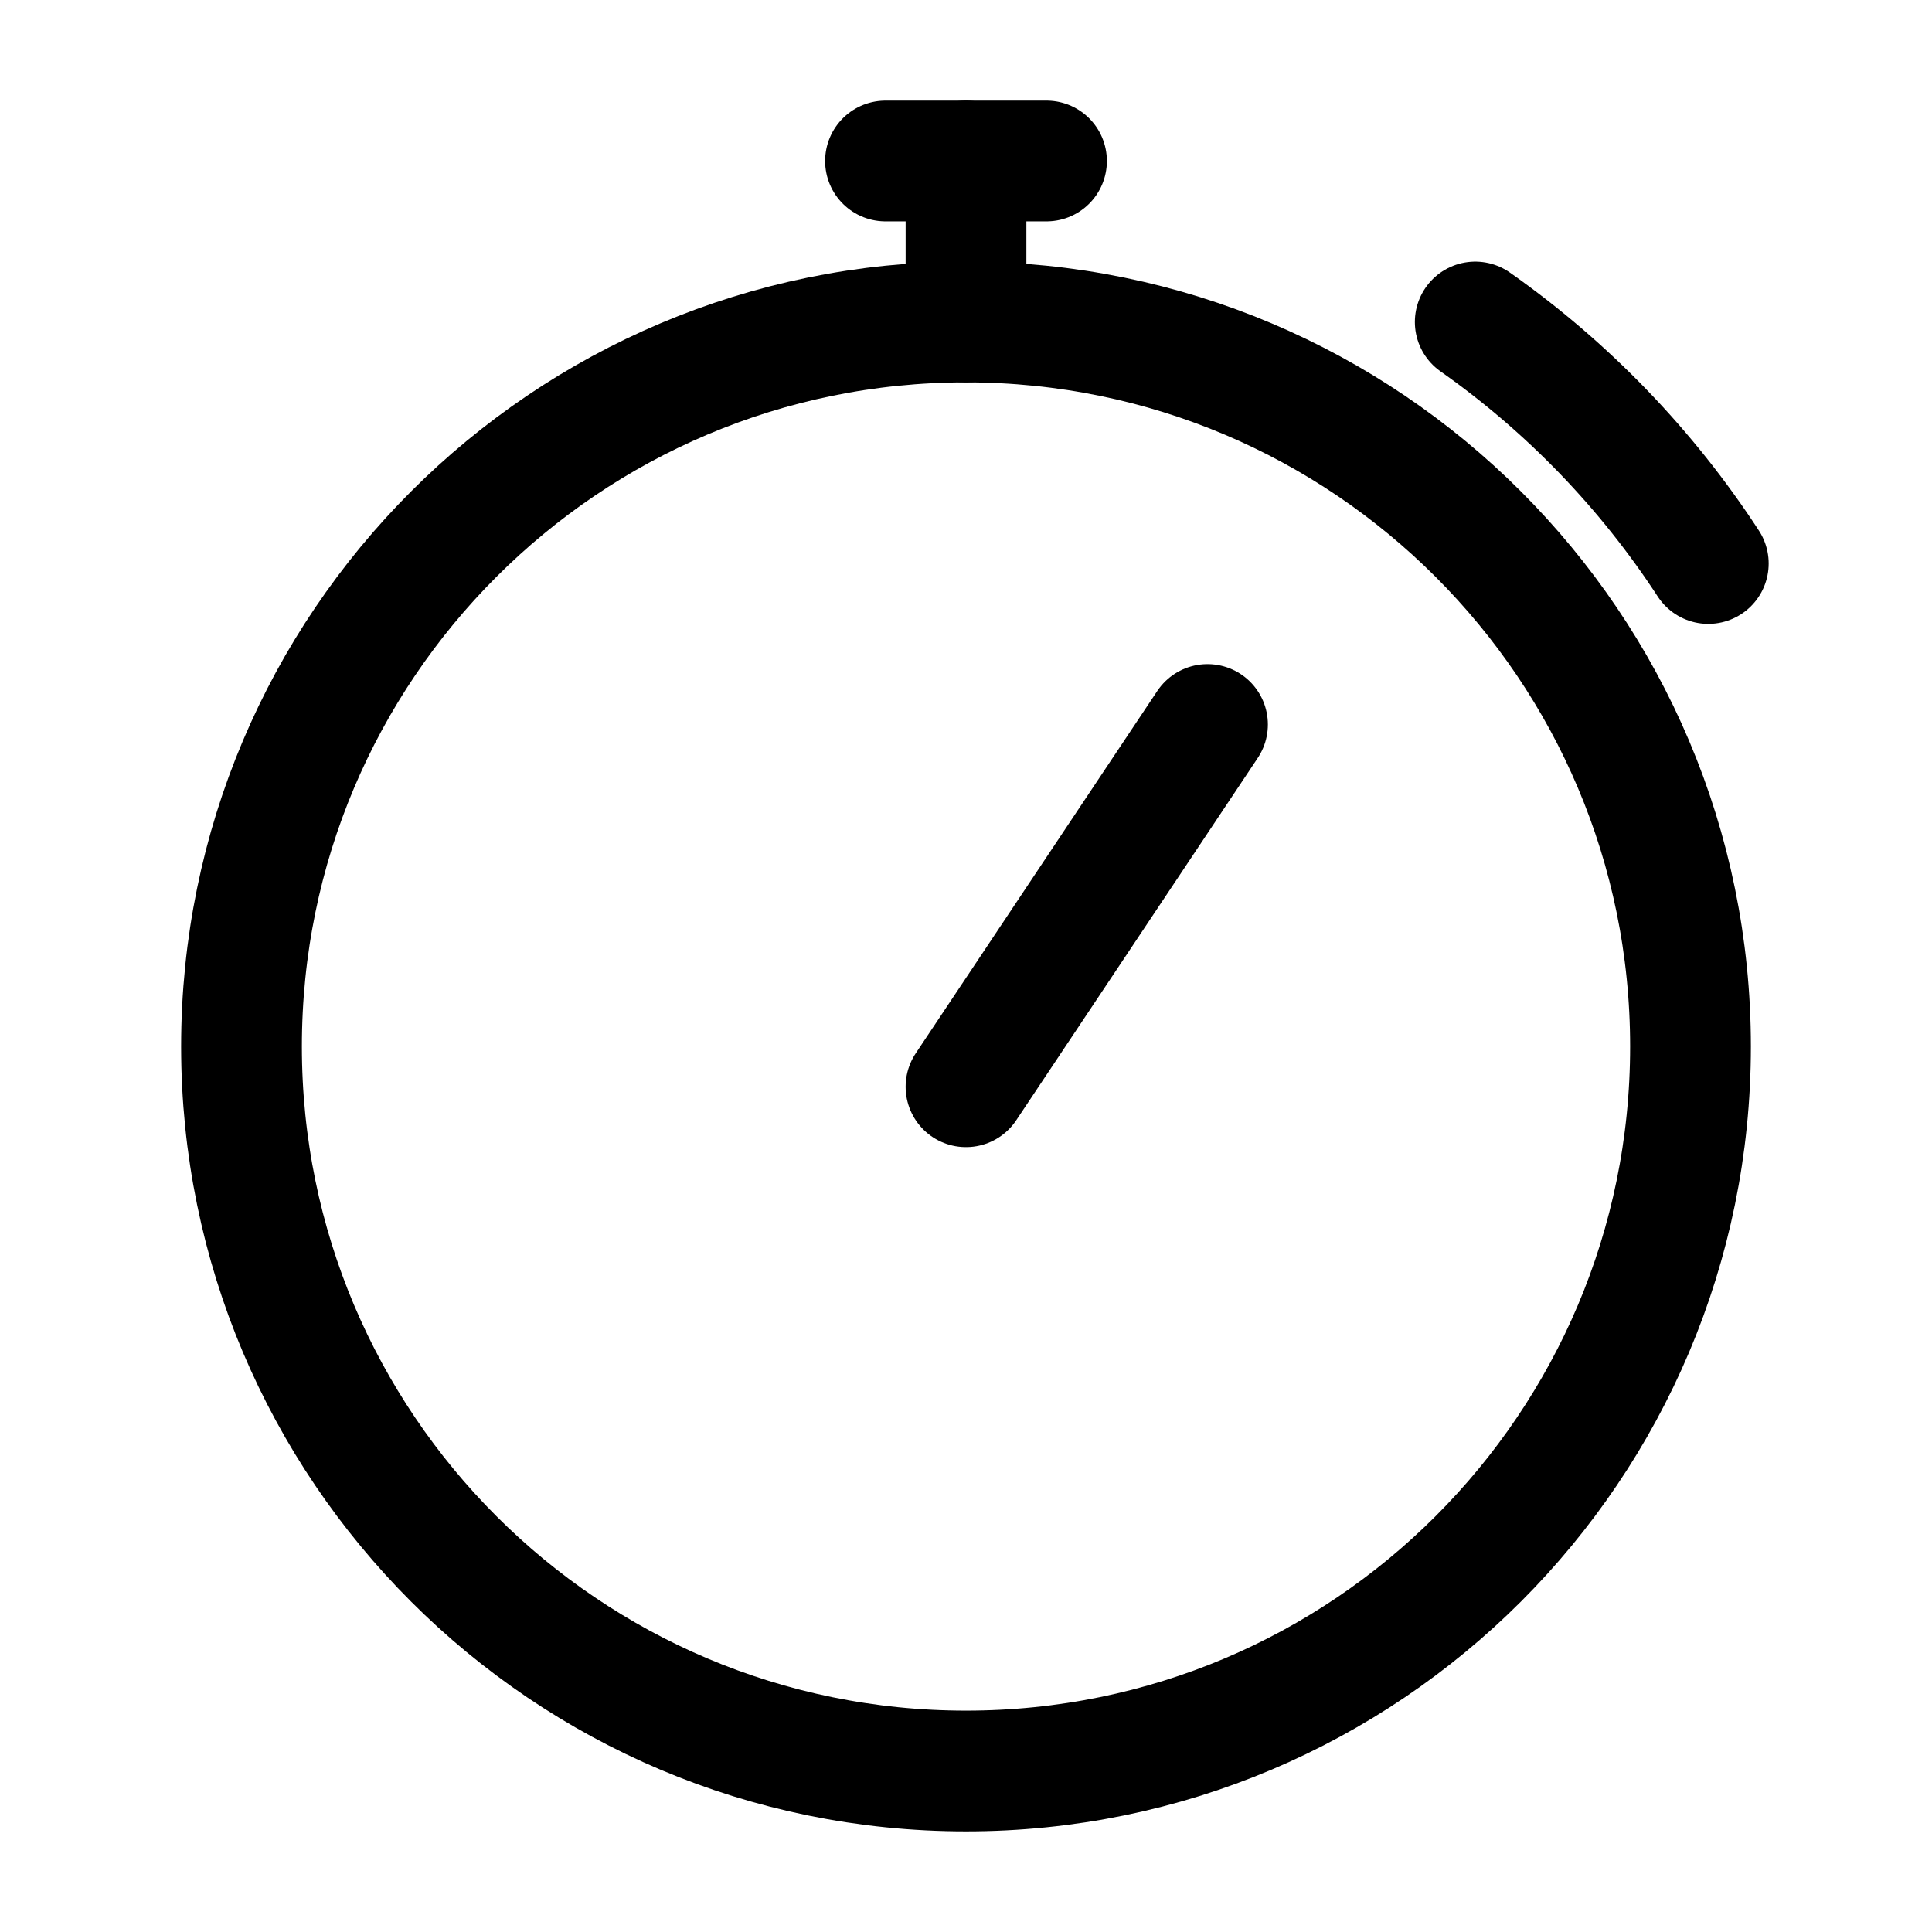 <svg viewBox="0 0 24 24" fill="none" xmlns="http://www.w3.org/2000/svg">
  <path
    fill-rule="evenodd"
    clip-rule="evenodd"
    d="M12 22C16.971 22 21 17.971 21 13C21 8.029 16.971 4 12 4C7.029 4 3 8.029 3 13C3 17.971 7.029 22 12 22Z"
    stroke="currentColor"
    stroke-width="1.5"
    stroke-linecap="round"
    stroke-linejoin="round"
  />
  <path
    d="M21.221 7C20.455 5.825 19.471 4.806 18.326 4"
    stroke="currentColor"
    stroke-width="1.5"
    stroke-linecap="round"
    stroke-linejoin="round"
  />
  <path d="M12 13.5L15 9" stroke="currentColor" stroke-width="1.5" stroke-linecap="round" stroke-linejoin="round" />
  <path d="M12 2V4" stroke="currentColor" stroke-width="1.5" stroke-linecap="round" stroke-linejoin="round" />
  <path d="M13 2L11 2" stroke="currentColor" stroke-width="1.5" stroke-linecap="round" stroke-linejoin="round" />
</svg>
  